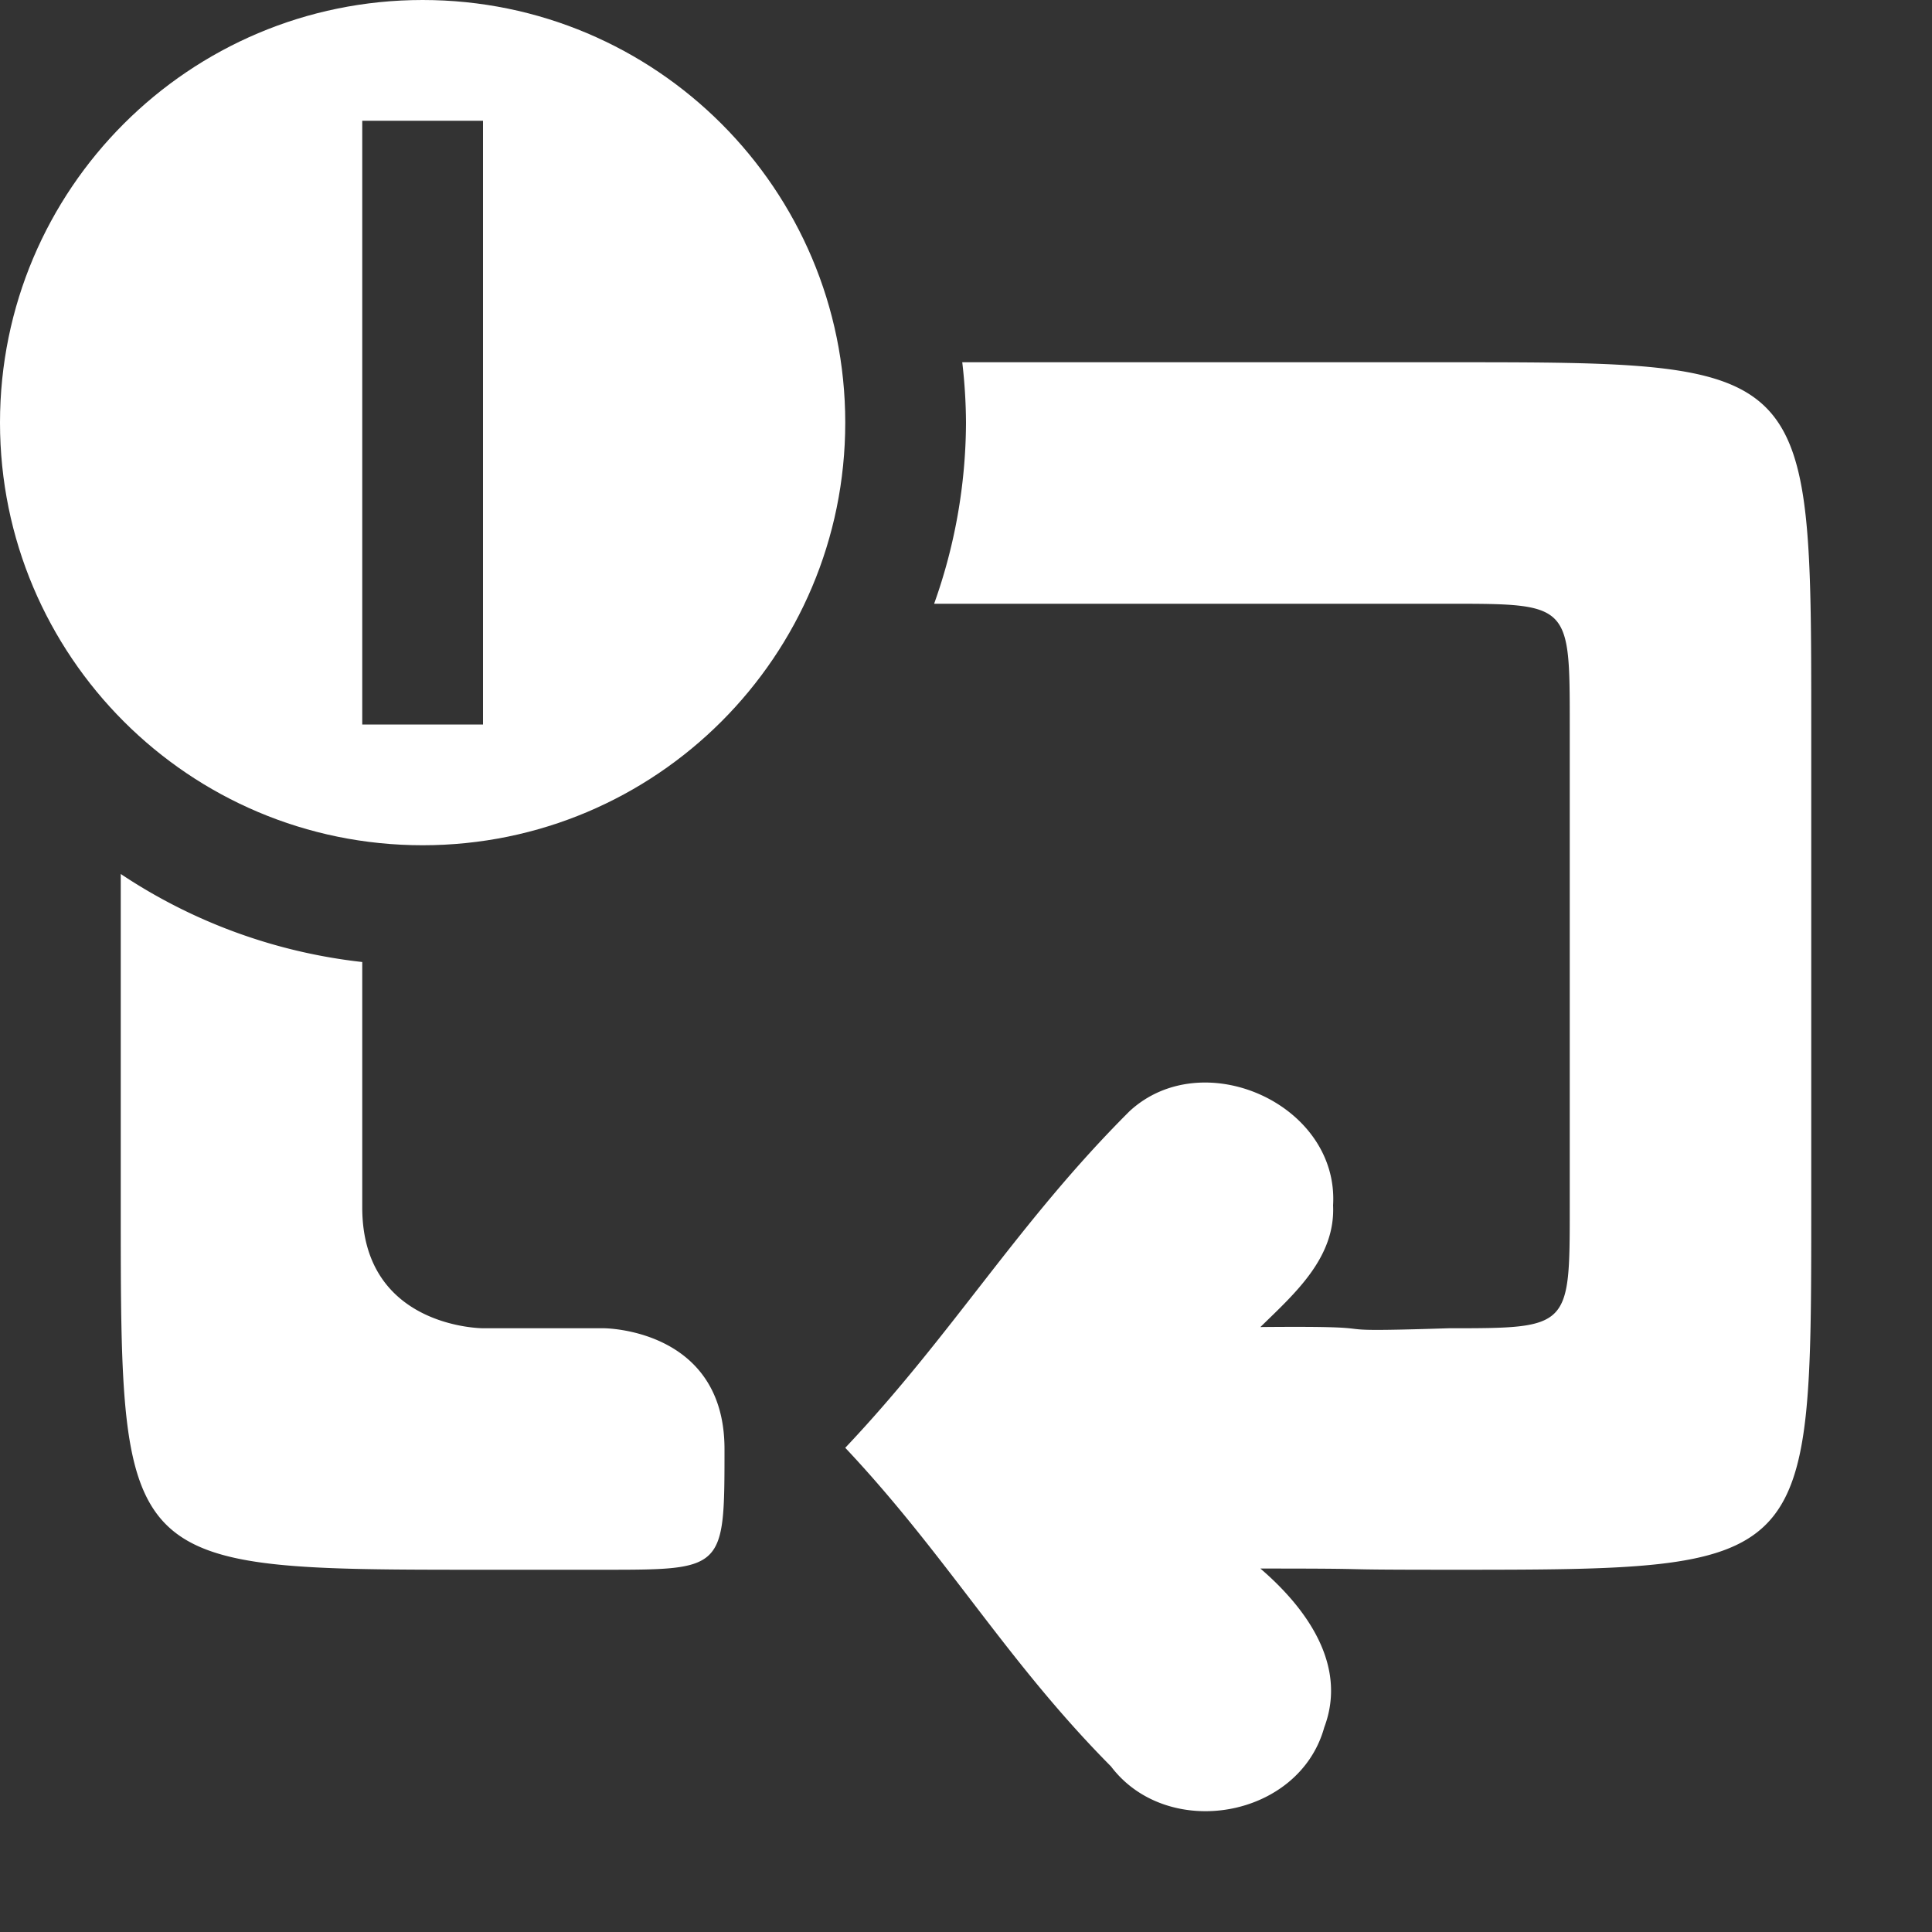 <?xml version="1.0" encoding="UTF-8" standalone="no"?>
<svg
   xmlns:dc="http://purl.org/dc/elements/1.1/"
   xmlns:cc="http://creativecommons.org/ns#"
   xmlns:rdf="http://www.w3.org/1999/02/22-rdf-syntax-ns#"
   xmlns:svg="http://www.w3.org/2000/svg"
   xmlns="http://www.w3.org/2000/svg"
   xmlns:sodipodi="http://sodipodi.sourceforge.net/DTD/sodipodi-0.dtd"
   xmlns:inkscape="http://www.inkscape.org/namespaces/inkscape"
   viewBox="0 0 16 16"
   version="1.1"
   id="svg6"
   sodipodi:docname="repeat_single.svg"
   inkscape:version="0.92.2 2405546, 2018-03-11">
  <rect x="0" y="0" width="16" height="16" fill="#333333" stroke="none"/>
  <defs
     id="defs10" />
  <sodipodi:namedview
     pagecolor="#ffffff"
     bordercolor="#666666"
     borderopacity="1"
     objecttolerance="10"
     gridtolerance="10"
     guidetolerance="10"
     inkscape:pageopacity="0"
     inkscape:pageshadow="2"
     inkscape:window-width="695"
     inkscape:window-height="480"
     id="namedview8"
     showgrid="false"
     inkscape:zoom="14.75"
     inkscape:cx="-3.0847458"
     inkscape:cy="8"
     inkscape:window-x="0"
     inkscape:window-y="31"
     inkscape:window-maximized="0"
     inkscape:current-layer="svg6" />
  <path
     d="M 7.969 3 A 4.5 4.5 0 0 1 8 3.5 A 4.5 4.5 0 0 1 7.736 5 L 12 5 C 13 5 13 5 13 6 L 13 10 C 13 11 13 11 12 11 C 10.746 11.04 11.694 10.978 10.438 10.99 C 10.72 10.714 11.06 10.418 11.04 9.982 C 11.09 9.145 9.961 8.641 9.354 9.203 C 8.428 10.127 7.898 11.04 7 11.99 C 7.848 12.891 8.33 13.751 9.201 14.629 C 9.669 15.247 10.758 15.06 10.967 14.305 C 11.163 13.785 10.813 13.312 10.438 12.99 C 11.562 12.99 10.875 13 12 13 C 15 13 15 13 15 10 L 15 6 C 15 3 15 3 12 3 L 7.969 3 z M 1 7.238 L 1 10 C 1 13 1 13 4 13 L 5 13 C 6 13 6 13 6 12 C 6 11 5 11 5 11 L 4 11 C 4 11 3 11 3 10 L 3 7.967 A 4.5 4.5 0 0 1 1 7.238 z"
     style="fill:#ffffff;fill-opacity:1;color:#bebebe"
     id="path2" />
  <path
     d="m 3.5 0 c -1.933 0 -3.5 1.567 -3.5 3.5 0 1.933 1.567 3.5 3.5 3.5 1.933 0 3.5 -1.567 3.5 -3.5 0 -1.933 -1.567 -3.5 -3.5 -3.5 m -0.5 1 1 0 0 5 -1 0"
     style="fill:#ffffff;opacity:1;fill-opacity:1;stroke:none;fill-rule:nonzero"
     id="path4" />
</svg>
